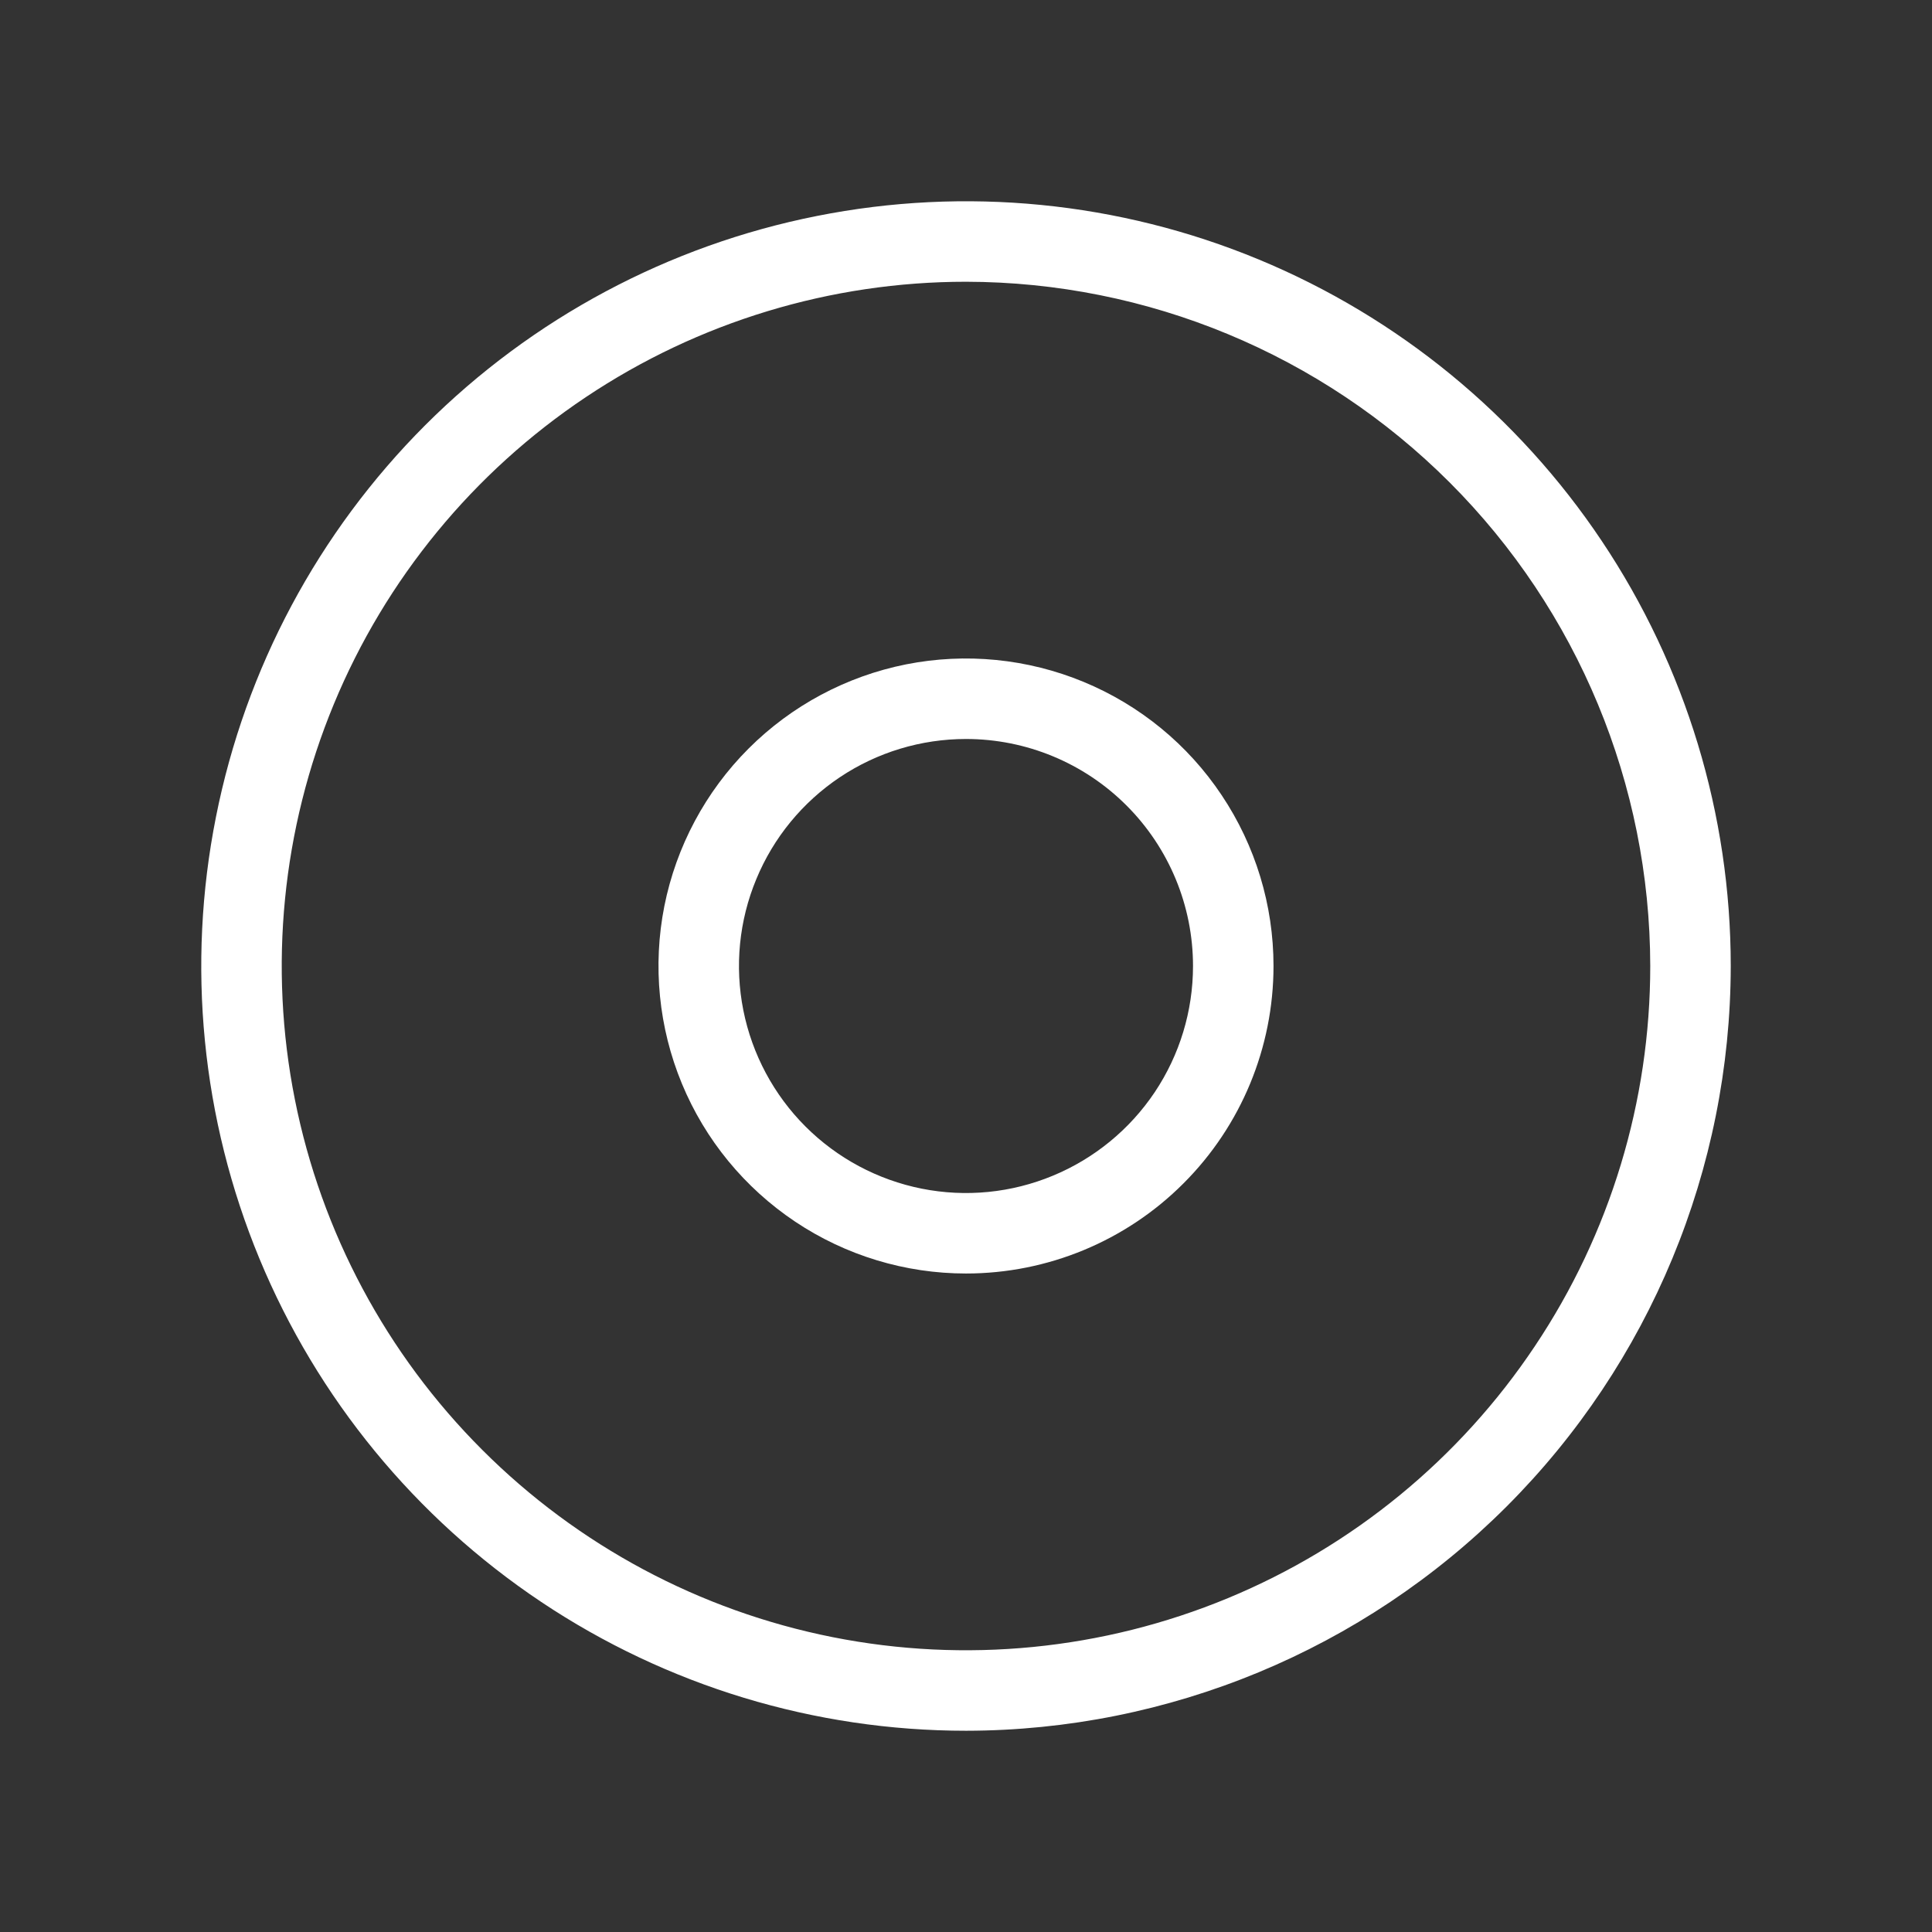 <svg width="24" height="24" viewBox="0 0 24 24" fill="none" xmlns="http://www.w3.org/2000/svg">
<rect x="0" y="0" width="24" height="24" fill="#333333" stroke="none"/>
<path d="M12 21.5C10.121 21.5 8.284 20.943 6.722 19.899C5.16 18.855 3.942 17.371 3.223 15.636C2.504 13.9 2.316 11.989 2.683 10.147C3.049 8.304 3.954 6.611 5.282 5.282C6.611 3.954 8.304 3.049 10.147 2.683C11.989 2.316 13.9 2.504 15.636 3.223C17.371 3.942 18.855 5.16 19.899 6.722C20.943 8.284 21.5 10.121 21.5 12C21.497 14.519 20.496 16.934 18.715 18.715C16.934 20.496 14.519 21.497 12 21.5ZM12 3.5C10.319 3.5 8.675 3.999 7.278 4.933C5.88 5.867 4.79 7.194 4.147 8.747C3.504 10.3 3.335 12.009 3.663 13.658C3.991 15.307 4.801 16.822 5.99 18.01C7.178 19.199 8.693 20.009 10.342 20.337C11.991 20.665 13.7 20.496 15.253 19.853C16.806 19.21 18.134 18.12 19.067 16.722C20.002 15.325 20.5 13.681 20.5 12C20.497 9.746 19.601 7.586 18.008 5.993C16.414 4.399 14.254 3.503 12 3.5Z" fill="white"/>
<path d="M12 15.82C11.245 15.82 10.506 15.596 9.878 15.176C9.25 14.756 8.76 14.16 8.471 13.462C8.182 12.764 8.106 11.996 8.253 11.255C8.401 10.514 8.765 9.833 9.299 9.299C9.833 8.765 10.514 8.401 11.255 8.253C11.996 8.106 12.764 8.182 13.462 8.471C14.16 8.76 14.757 9.249 15.176 9.878C15.596 10.506 15.82 11.244 15.82 12C15.82 13.013 15.418 13.985 14.701 14.701C13.985 15.418 13.013 15.82 12 15.82ZM12 9.18C11.442 9.18 10.897 9.345 10.433 9.655C9.97 9.965 9.608 10.405 9.395 10.921C9.181 11.436 9.125 12.003 9.234 12.55C9.343 13.097 9.612 13.6 10.006 13.994C10.4 14.388 10.903 14.657 11.45 14.766C11.997 14.875 12.564 14.819 13.079 14.605C13.594 14.392 14.035 14.03 14.345 13.567C14.655 13.103 14.82 12.558 14.82 12C14.82 11.252 14.523 10.535 13.994 10.006C13.465 9.477 12.748 9.18 12 9.18Z" fill="white"/>
</svg>
